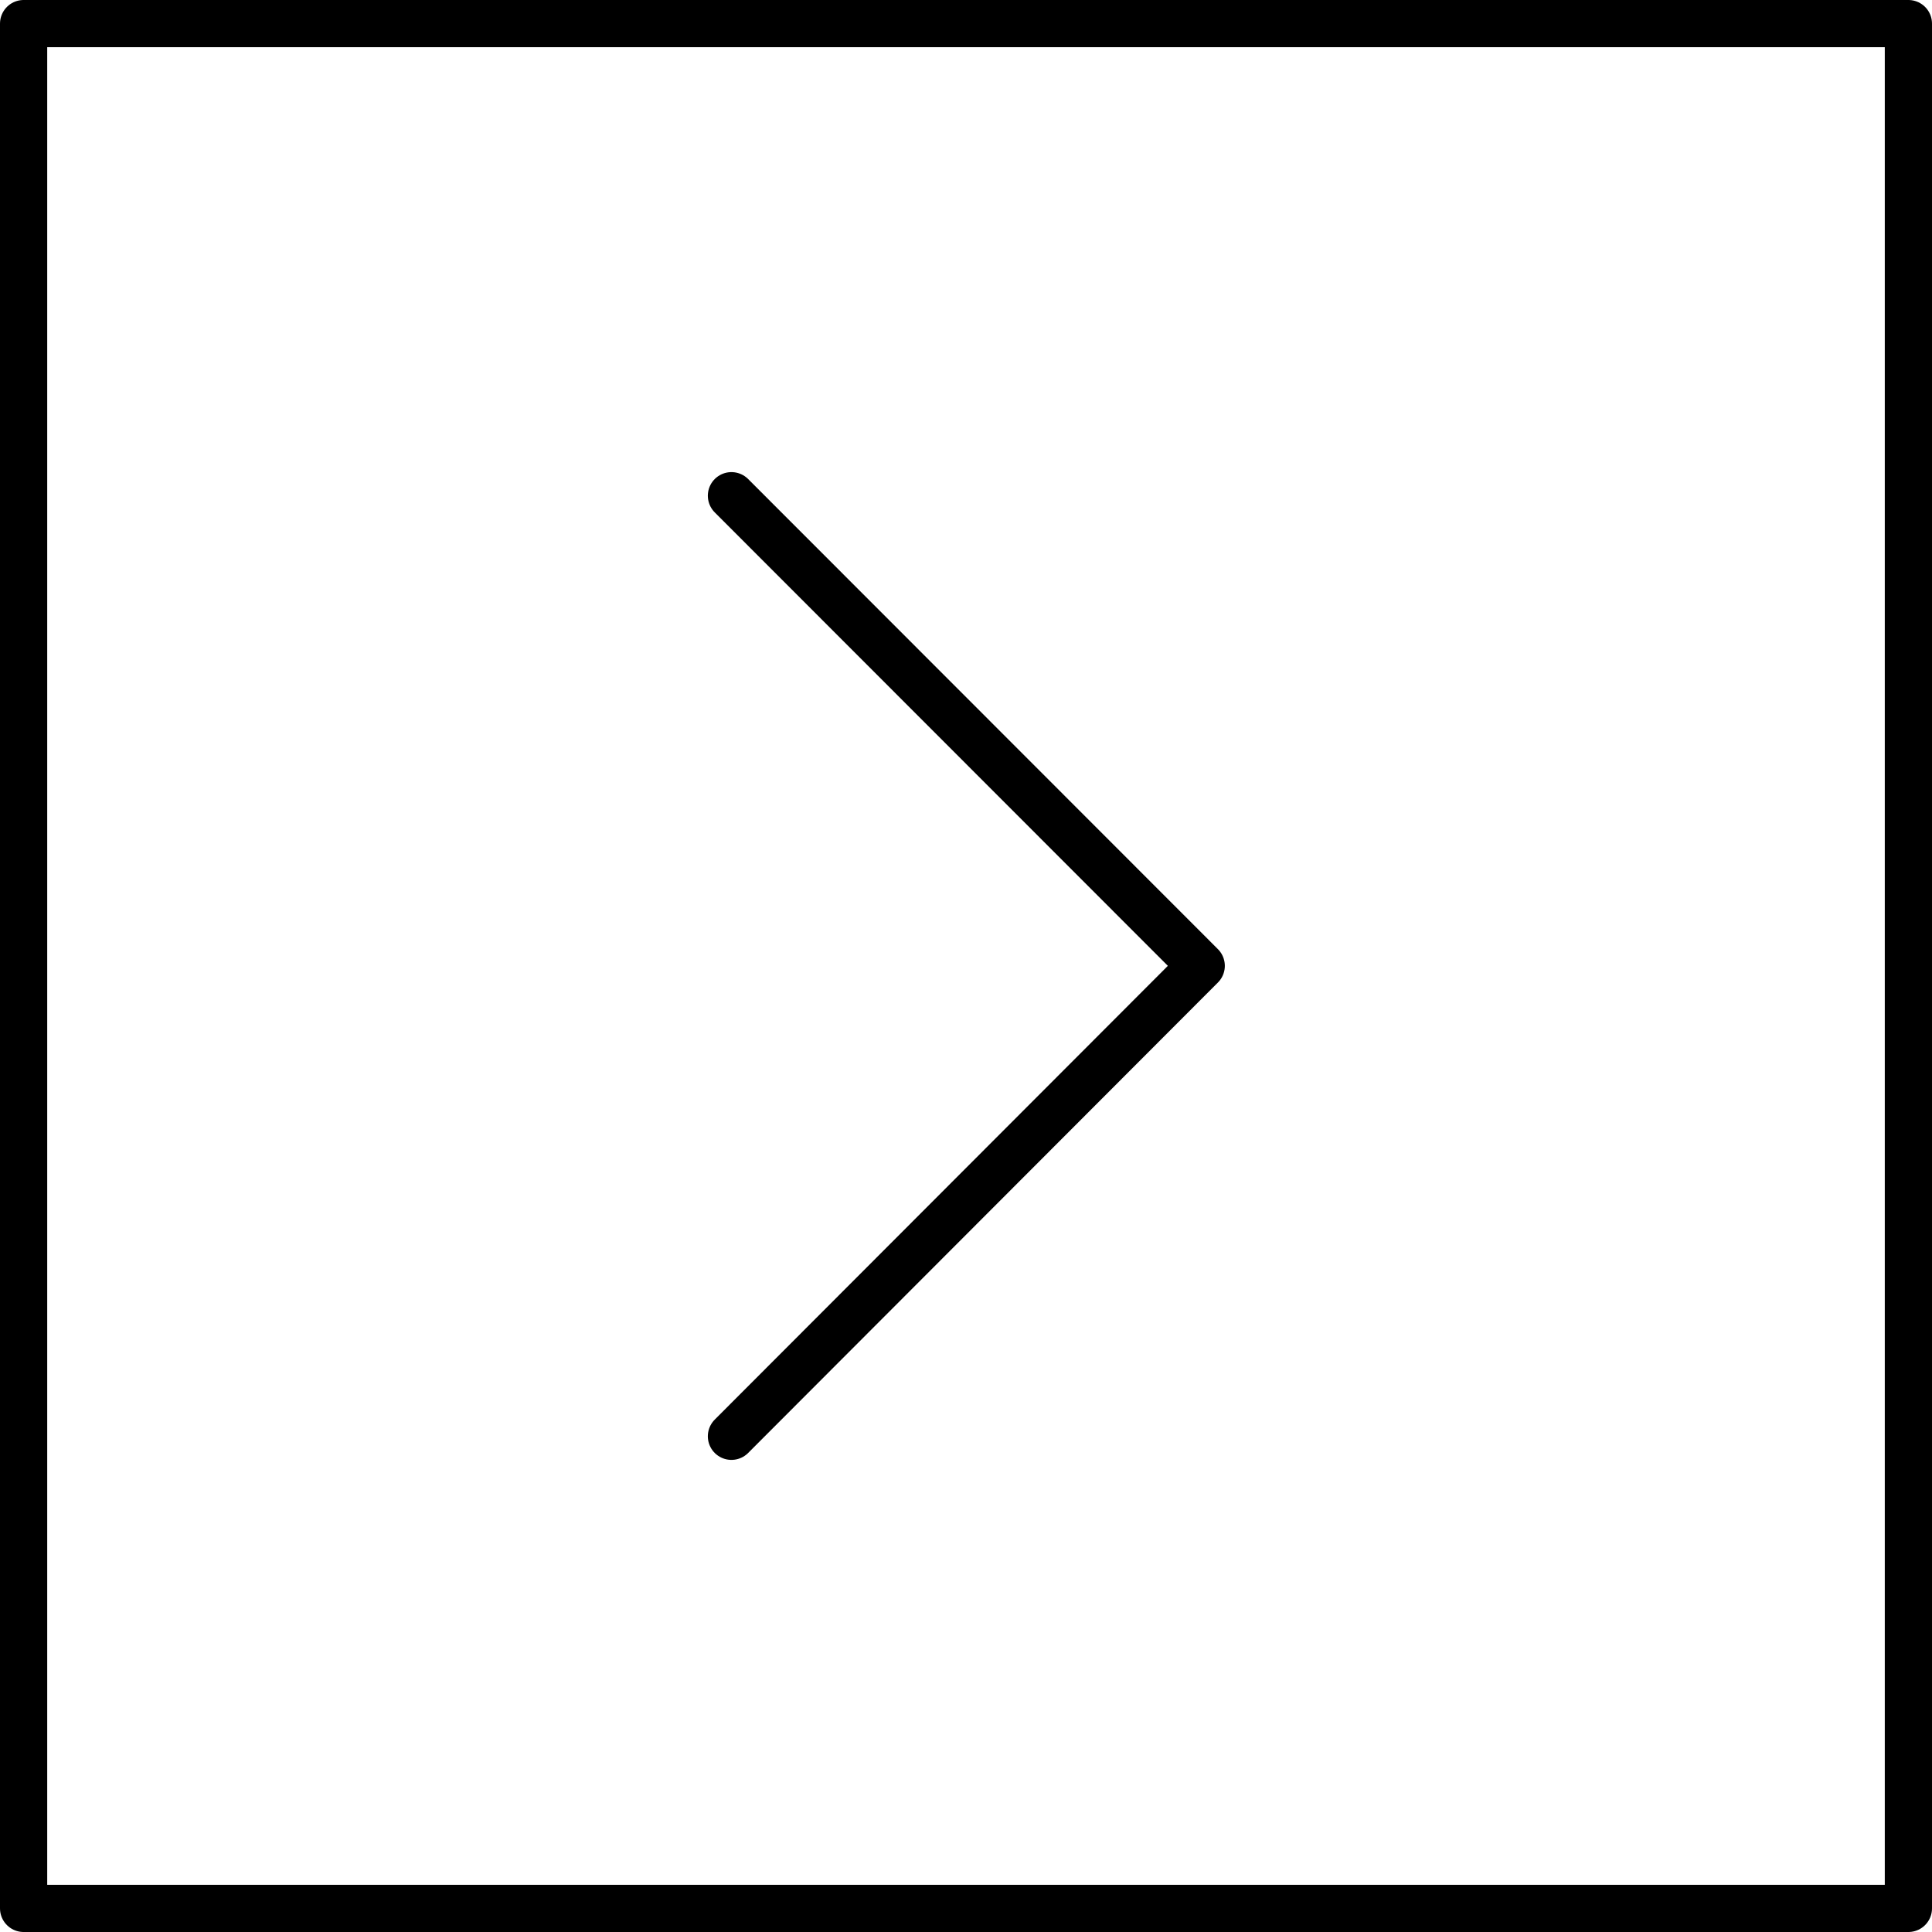 <svg xmlns="http://www.w3.org/2000/svg" viewBox="0 0 58.11 58.11">
    <defs>
        <style>
            .cls-1{fill:none;stroke:#000;stroke-linecap:round;stroke-linejoin:round;stroke-width:1.42px;}
        </style>
    </defs>
    <title>
        icon-4
    </title>
    <g id="Layer_2" data-name="Layer 2">
        <g id="Layer_1-2" data-name="Layer 1">
            <path d="M57.4.71H.71V57.4H57.4ZM22,14.91,36.13,29.05,22,43.2" class="cls-1"/>
        </g>
    </g>
</svg>
